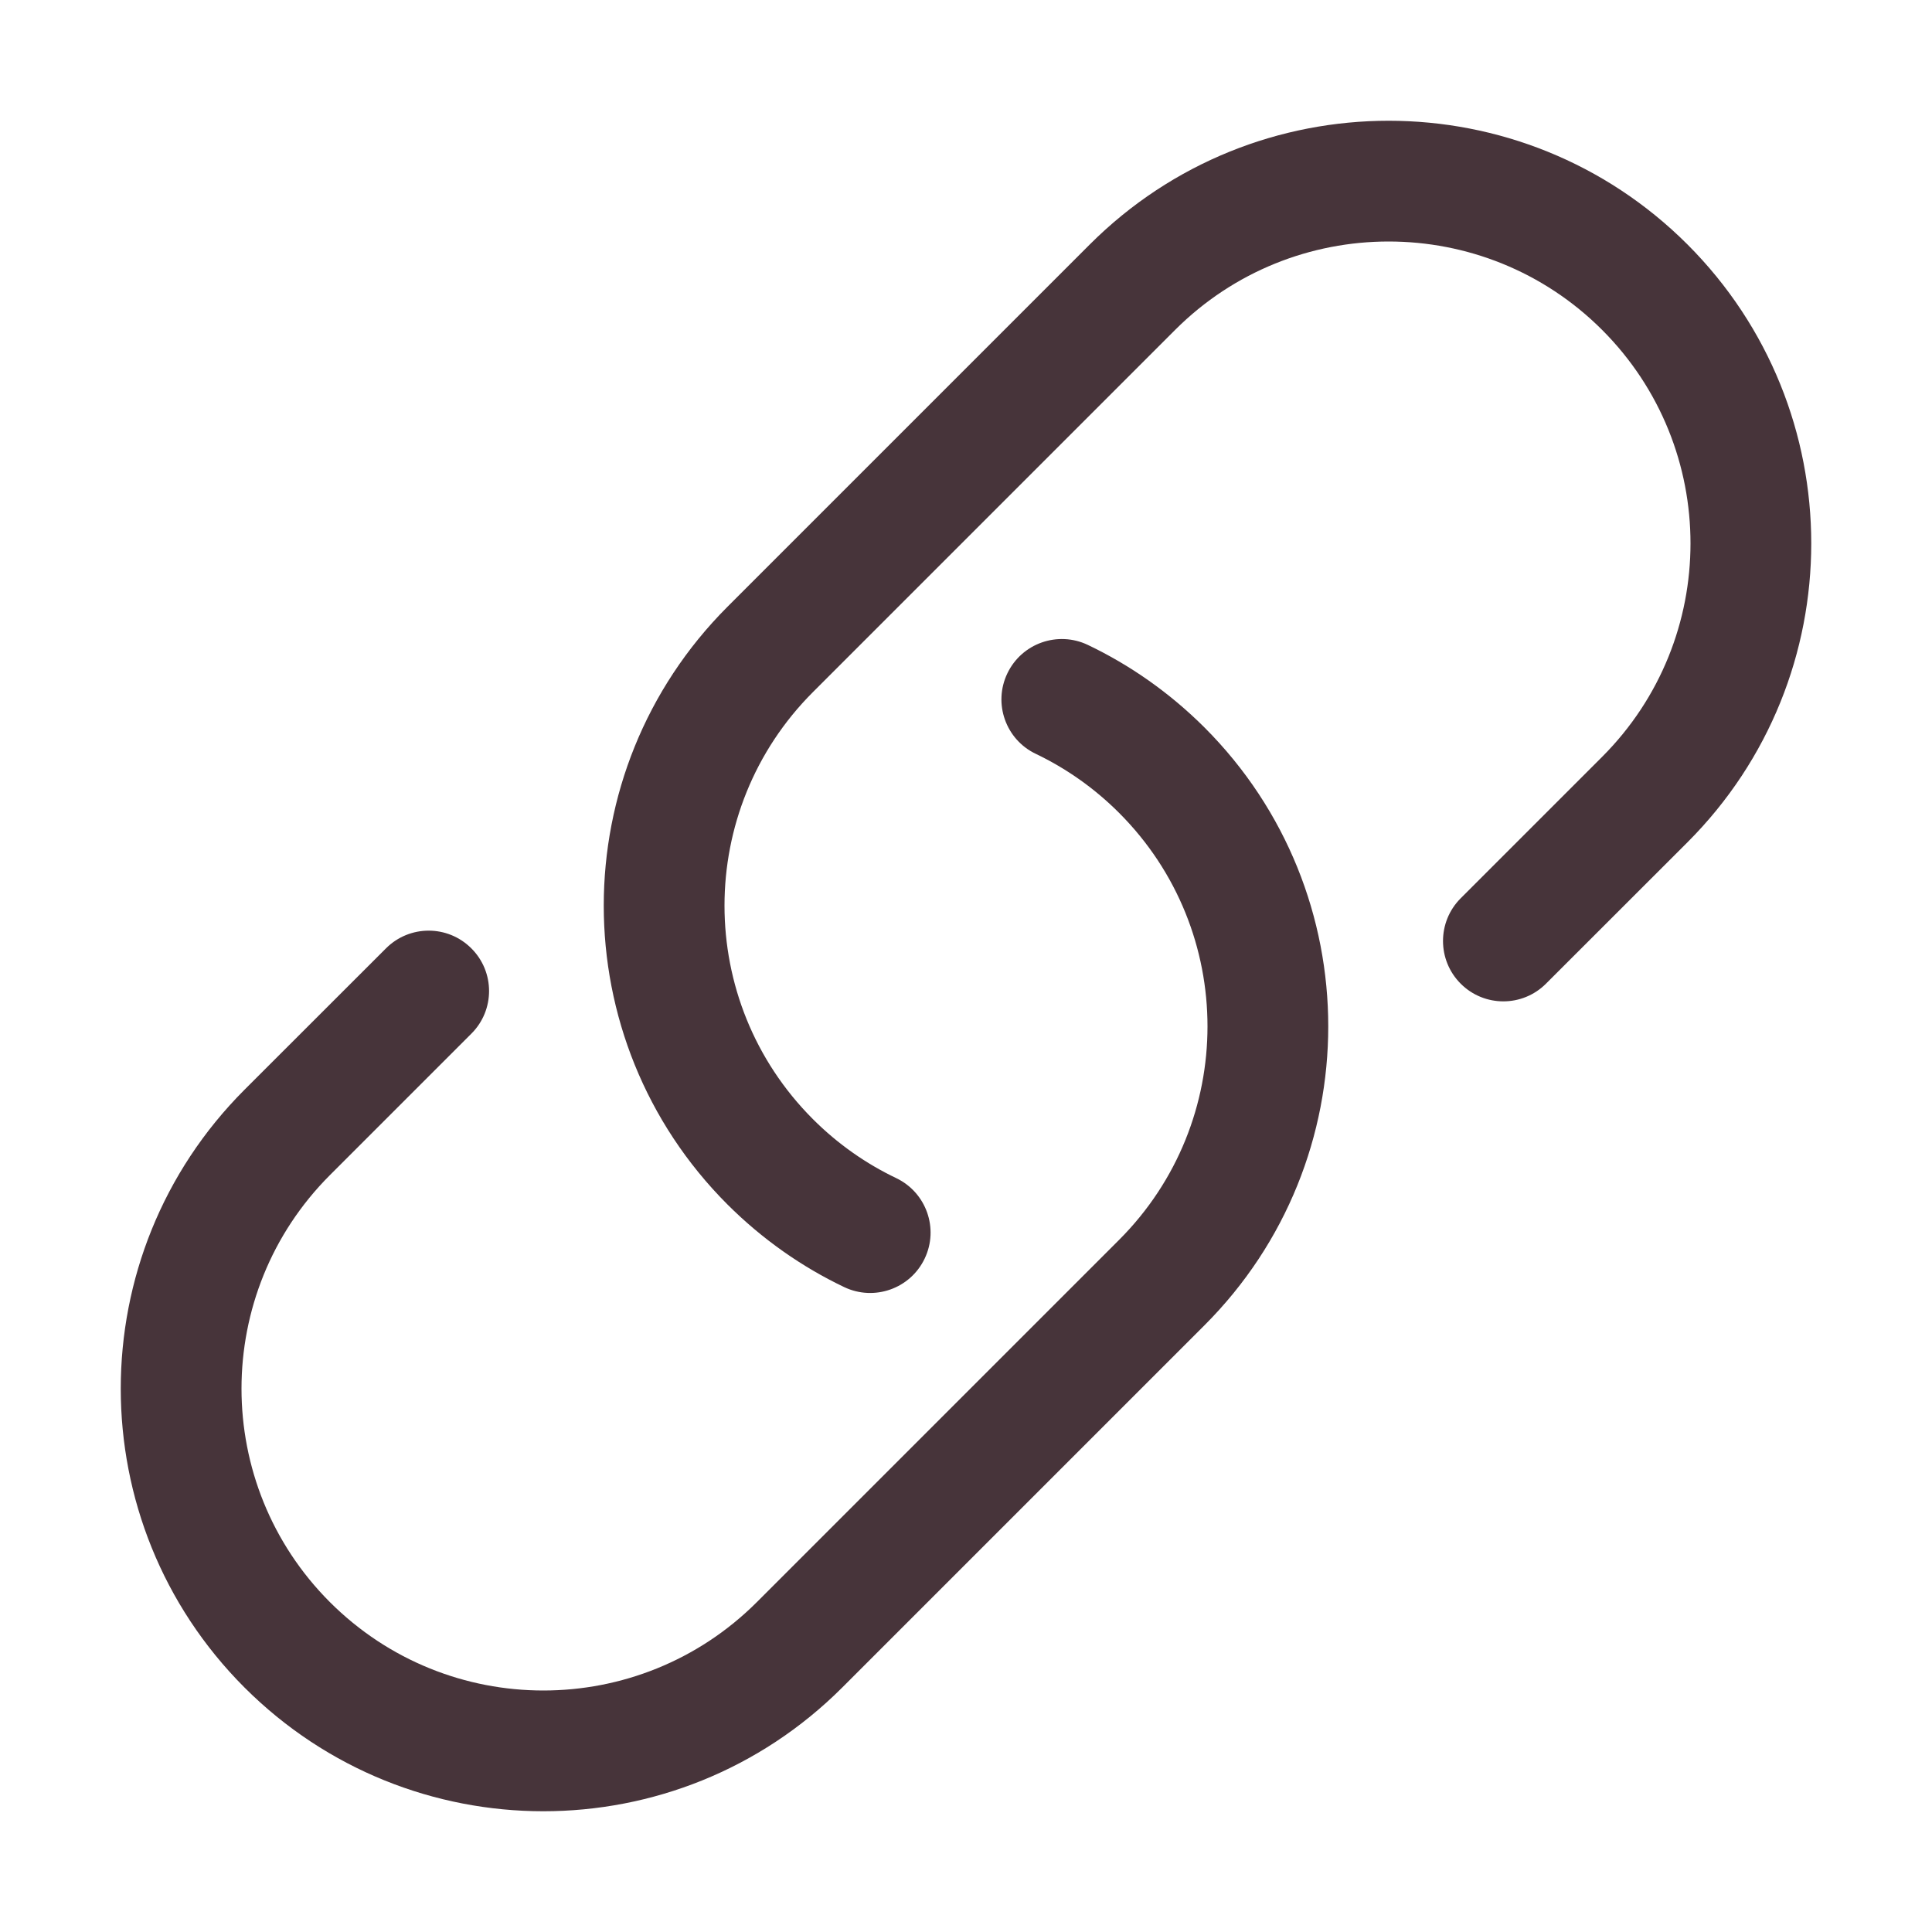 <svg width="20" height="20" viewBox="0 0 20 20" fill="none" xmlns="http://www.w3.org/2000/svg">
<path fill-rule="evenodd" clip-rule="evenodd" d="M16.585 3.415C15.364 2.195 13.386 2.195 12.165 3.415L8.415 7.165C7.195 8.386 7.195 10.364 8.415 11.585C8.674 11.844 8.966 12.047 9.278 12.196C9.589 12.345 9.721 12.718 9.572 13.029C9.423 13.341 9.05 13.472 8.739 13.324C8.301 13.115 7.892 12.829 7.531 12.469C5.823 10.76 5.823 7.99 7.531 6.281L11.281 2.531C12.99 0.823 15.76 0.823 17.469 2.531C19.177 4.24 19.177 7.01 17.469 8.719L16.004 10.183C15.76 10.427 15.365 10.427 15.121 10.183C14.877 9.939 14.877 9.543 15.121 9.299L16.585 7.835C17.805 6.614 17.805 4.636 16.585 3.415ZM10.428 6.971C10.577 6.659 10.95 6.528 11.261 6.676C11.699 6.885 12.108 7.171 12.469 7.531C14.177 9.24 14.177 12.01 12.469 13.719L8.719 17.469C7.01 19.177 4.24 19.177 2.531 17.469C0.823 15.76 0.823 12.99 2.531 11.281L3.996 9.817C4.24 9.573 4.635 9.573 4.879 9.817C5.124 10.061 5.124 10.457 4.879 10.701L3.415 12.165C2.195 13.386 2.195 15.364 3.415 16.585C4.636 17.805 6.614 17.805 7.835 16.585L11.585 12.835C12.805 11.614 12.805 9.636 11.585 8.415C11.326 8.156 11.034 7.953 10.723 7.804C10.411 7.656 10.279 7.282 10.428 6.971Z" fill="#47343A"/>
</svg>
